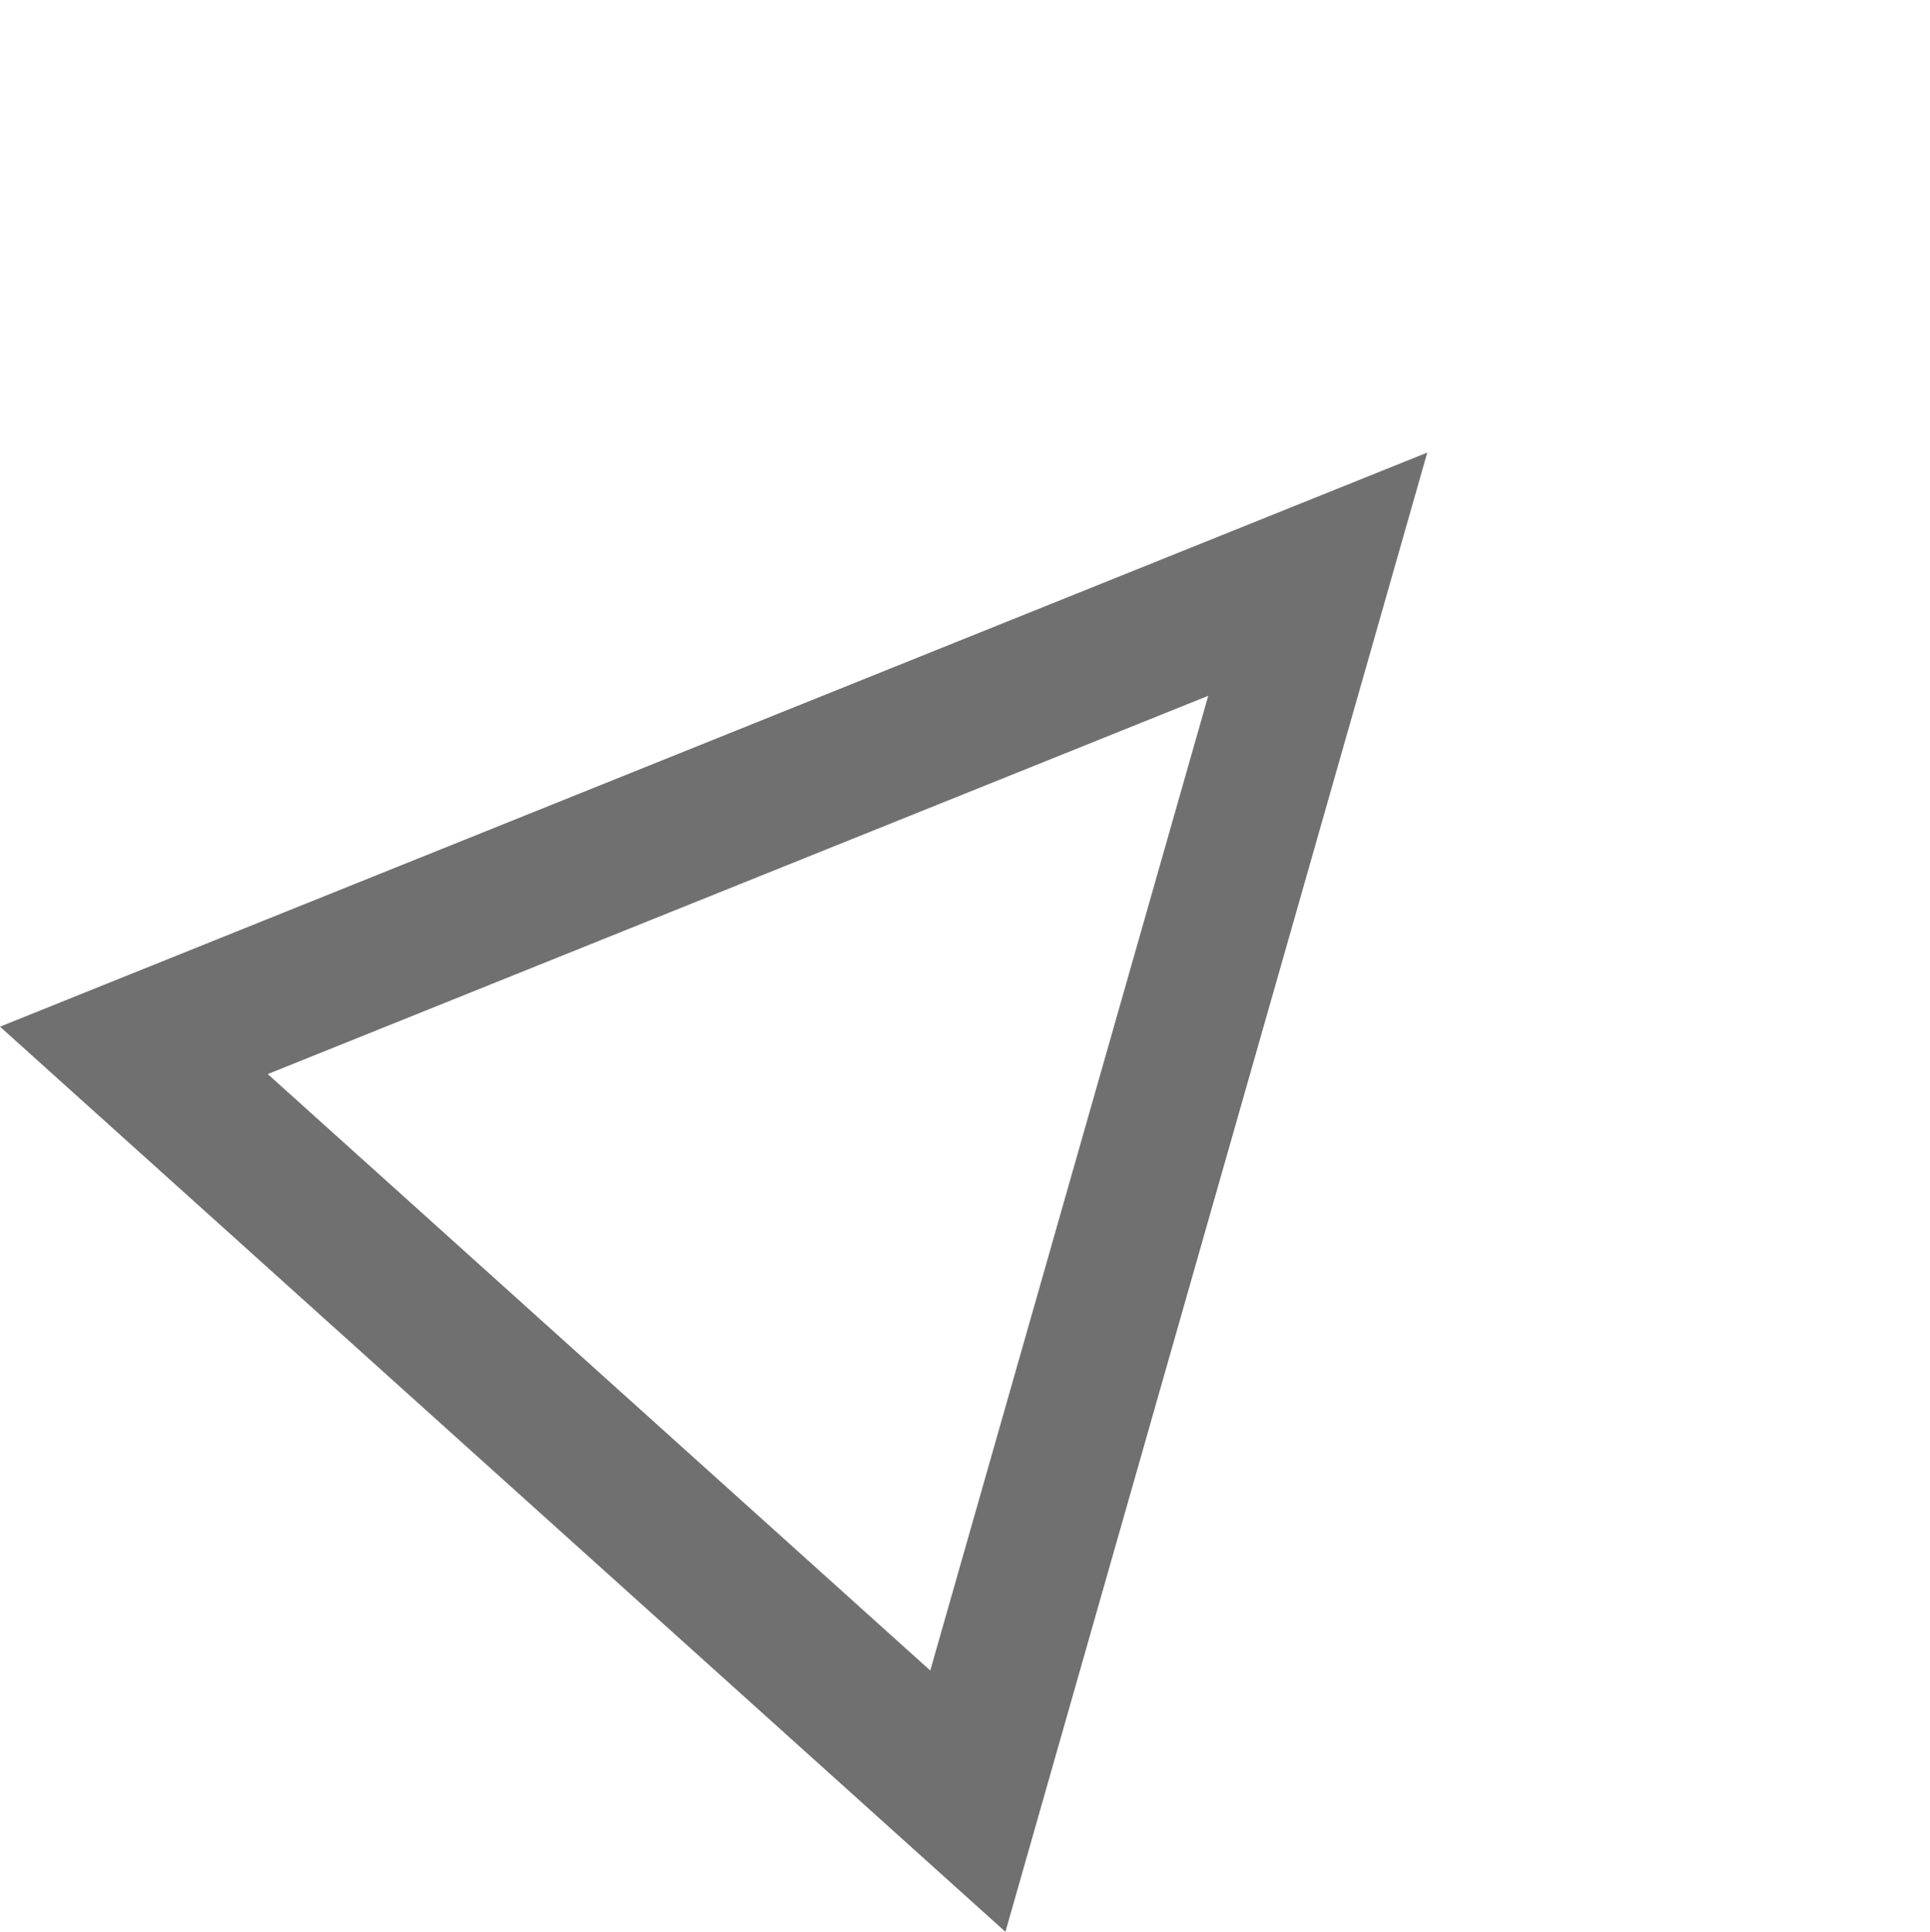 <svg xmlns="http://www.w3.org/2000/svg" width="67.046" height="67.12" viewBox="0 0 67.046 67.12">
  <g id="Polygon_1" data-name="Polygon 1" transform="translate(32.118) rotate(42)" fill="none">
    <path d="M23.5,0,47,48H0Z" stroke="none"/>
    <path d="M 23.5 11.371 L 8.015 43 L 38.985 43 L 23.5 11.371 M 23.5 0 L 47 48 L 0 48 L 23.5 0 Z" stroke="none" fill="#707070"/>
  </g>
</svg>
